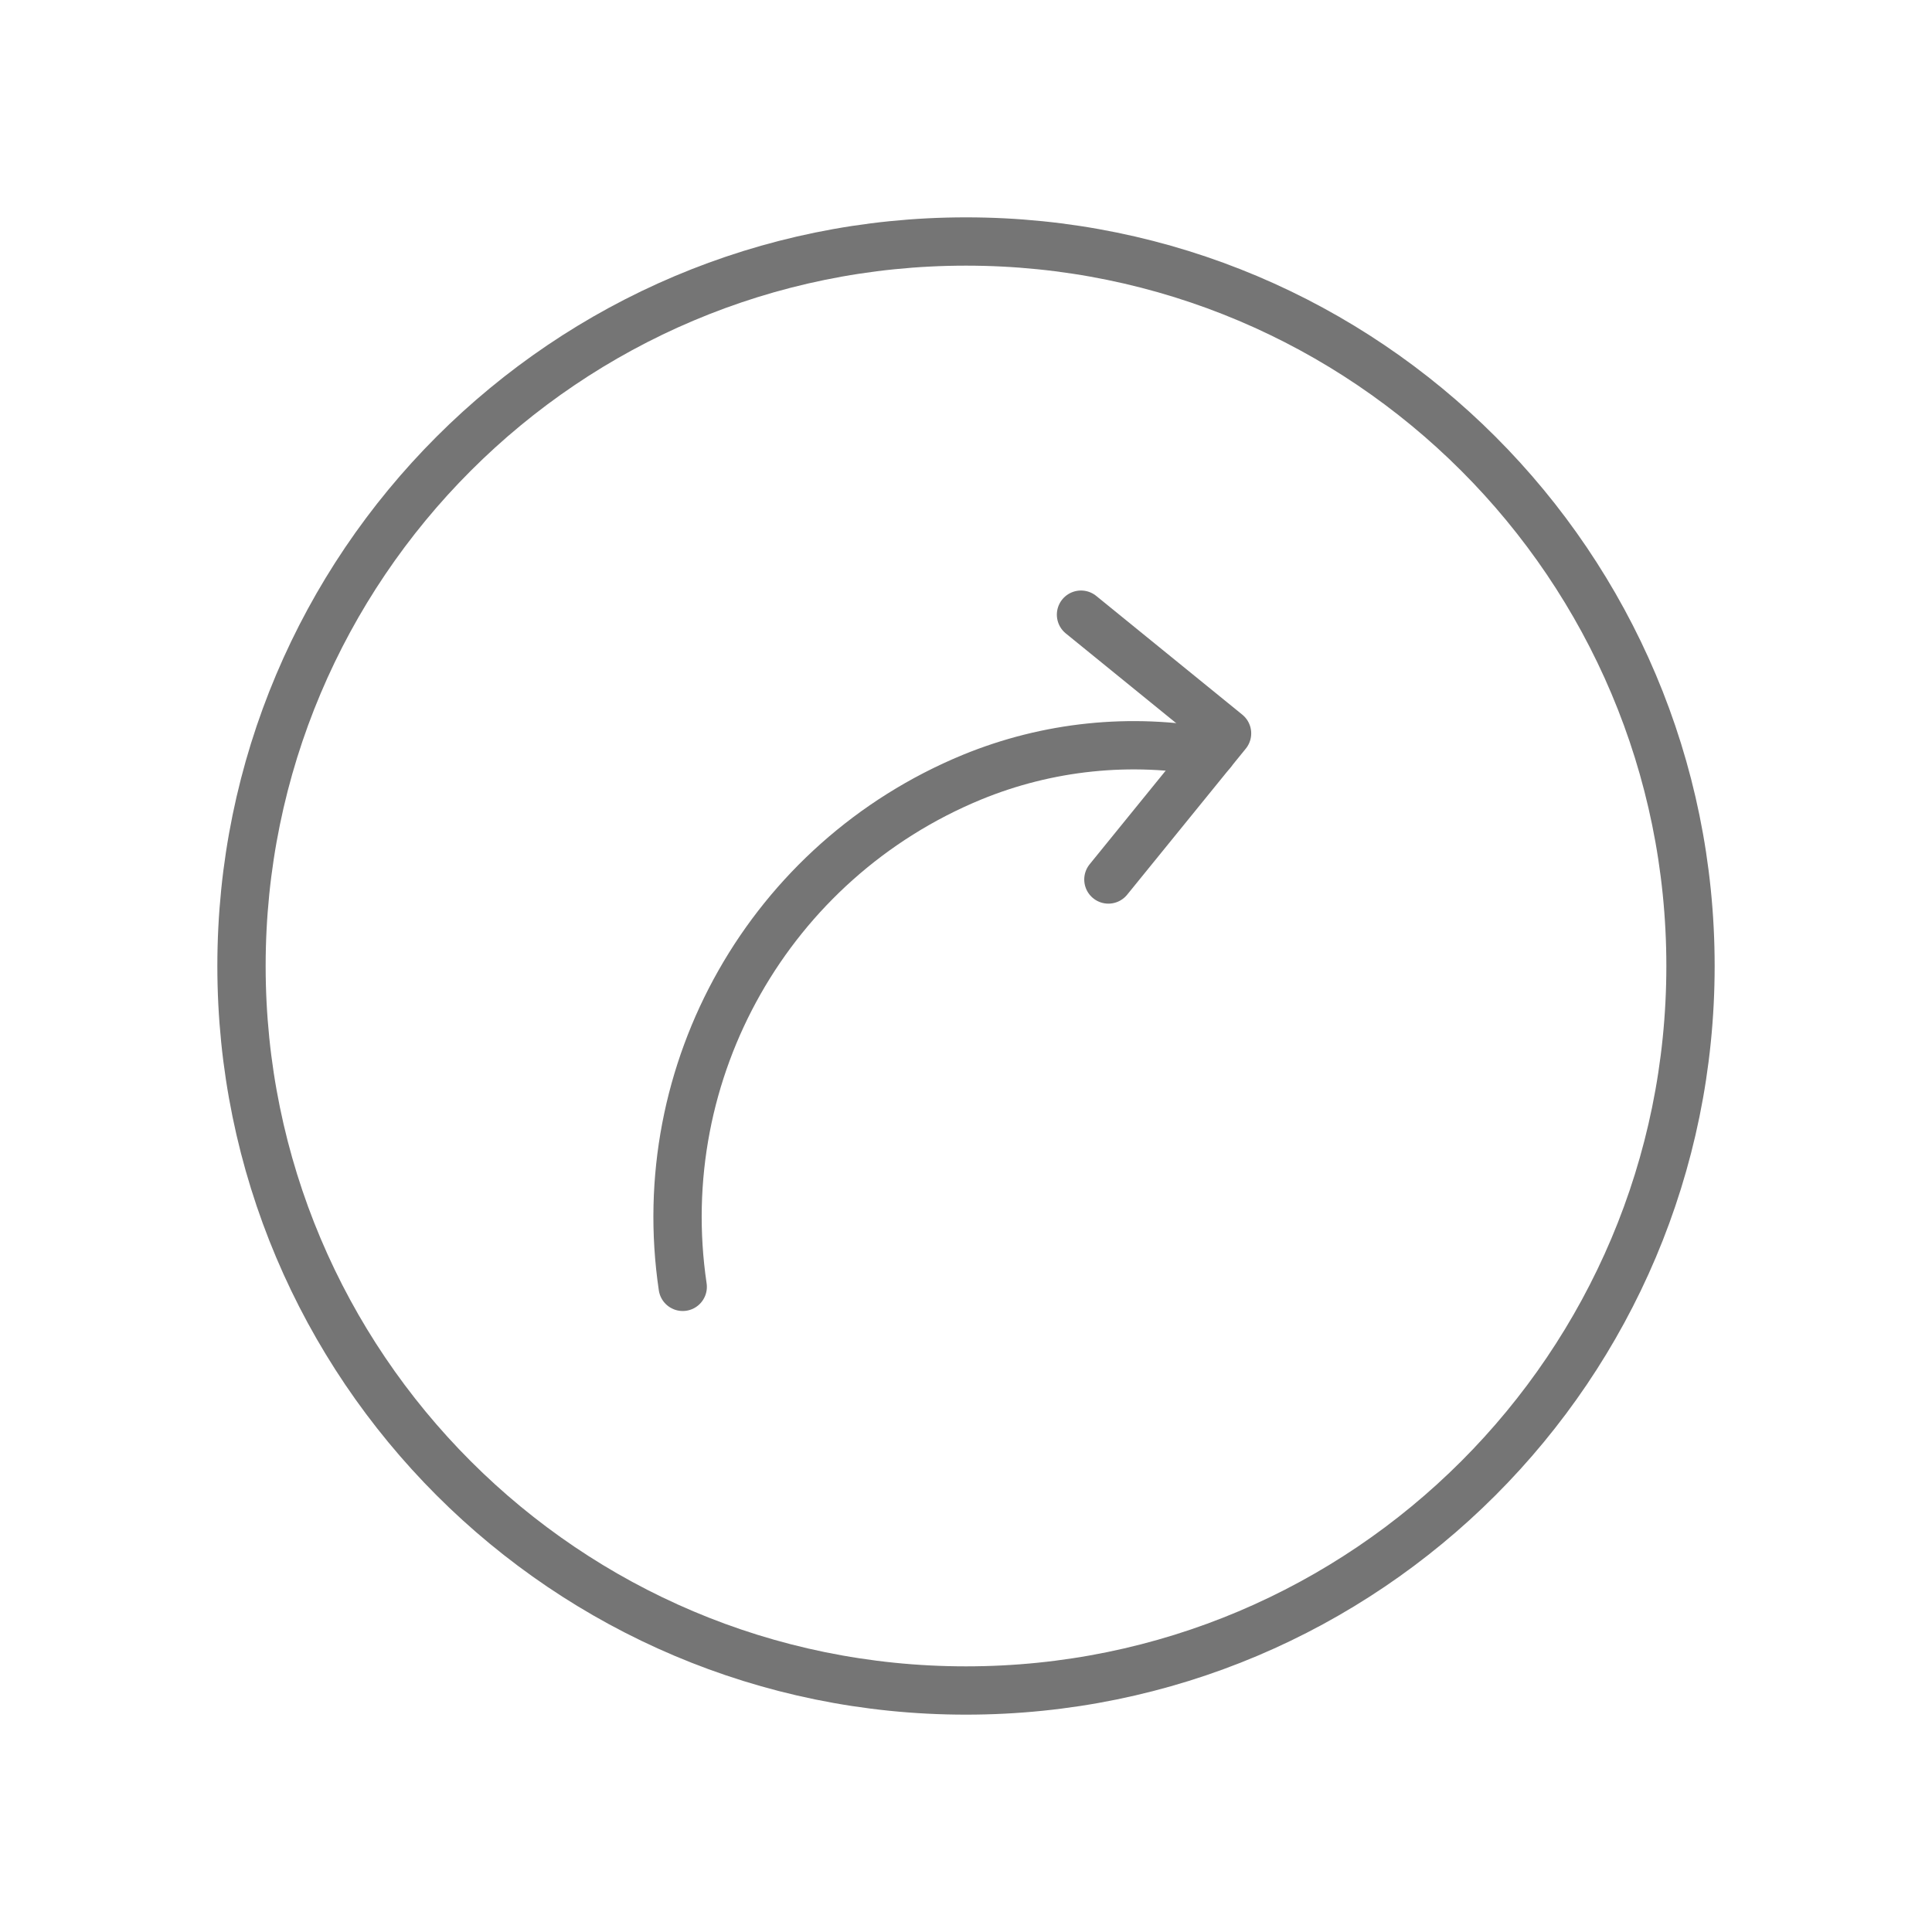 <svg width="40" height="40" viewBox="0 0 40 40" fill="none" xmlns="http://www.w3.org/2000/svg">
<path fill-rule="evenodd" clip-rule="evenodd" d="M20 35V35C11.715 35 5 28.285 5 20V20C5 11.715 11.715 5 20 5V5C28.285 5 35 11.715 35 20V20C35 28.285 28.285 35 20 35Z" stroke="#757575" stroke-linecap="round" stroke-linejoin="round"/>
<path d="M14.135 26.643C13.471 22.168 15.94 17.817 20.121 16.092C21.692 15.446 23.415 15.268 25.085 15.578" stroke="#757575" stroke-linecap="round" stroke-linejoin="round"/>
<path d="M22.381 12.726L25.405 15.184L22.948 18.209" stroke="#757575" stroke-linecap="round" stroke-linejoin="round"/>
</svg>
